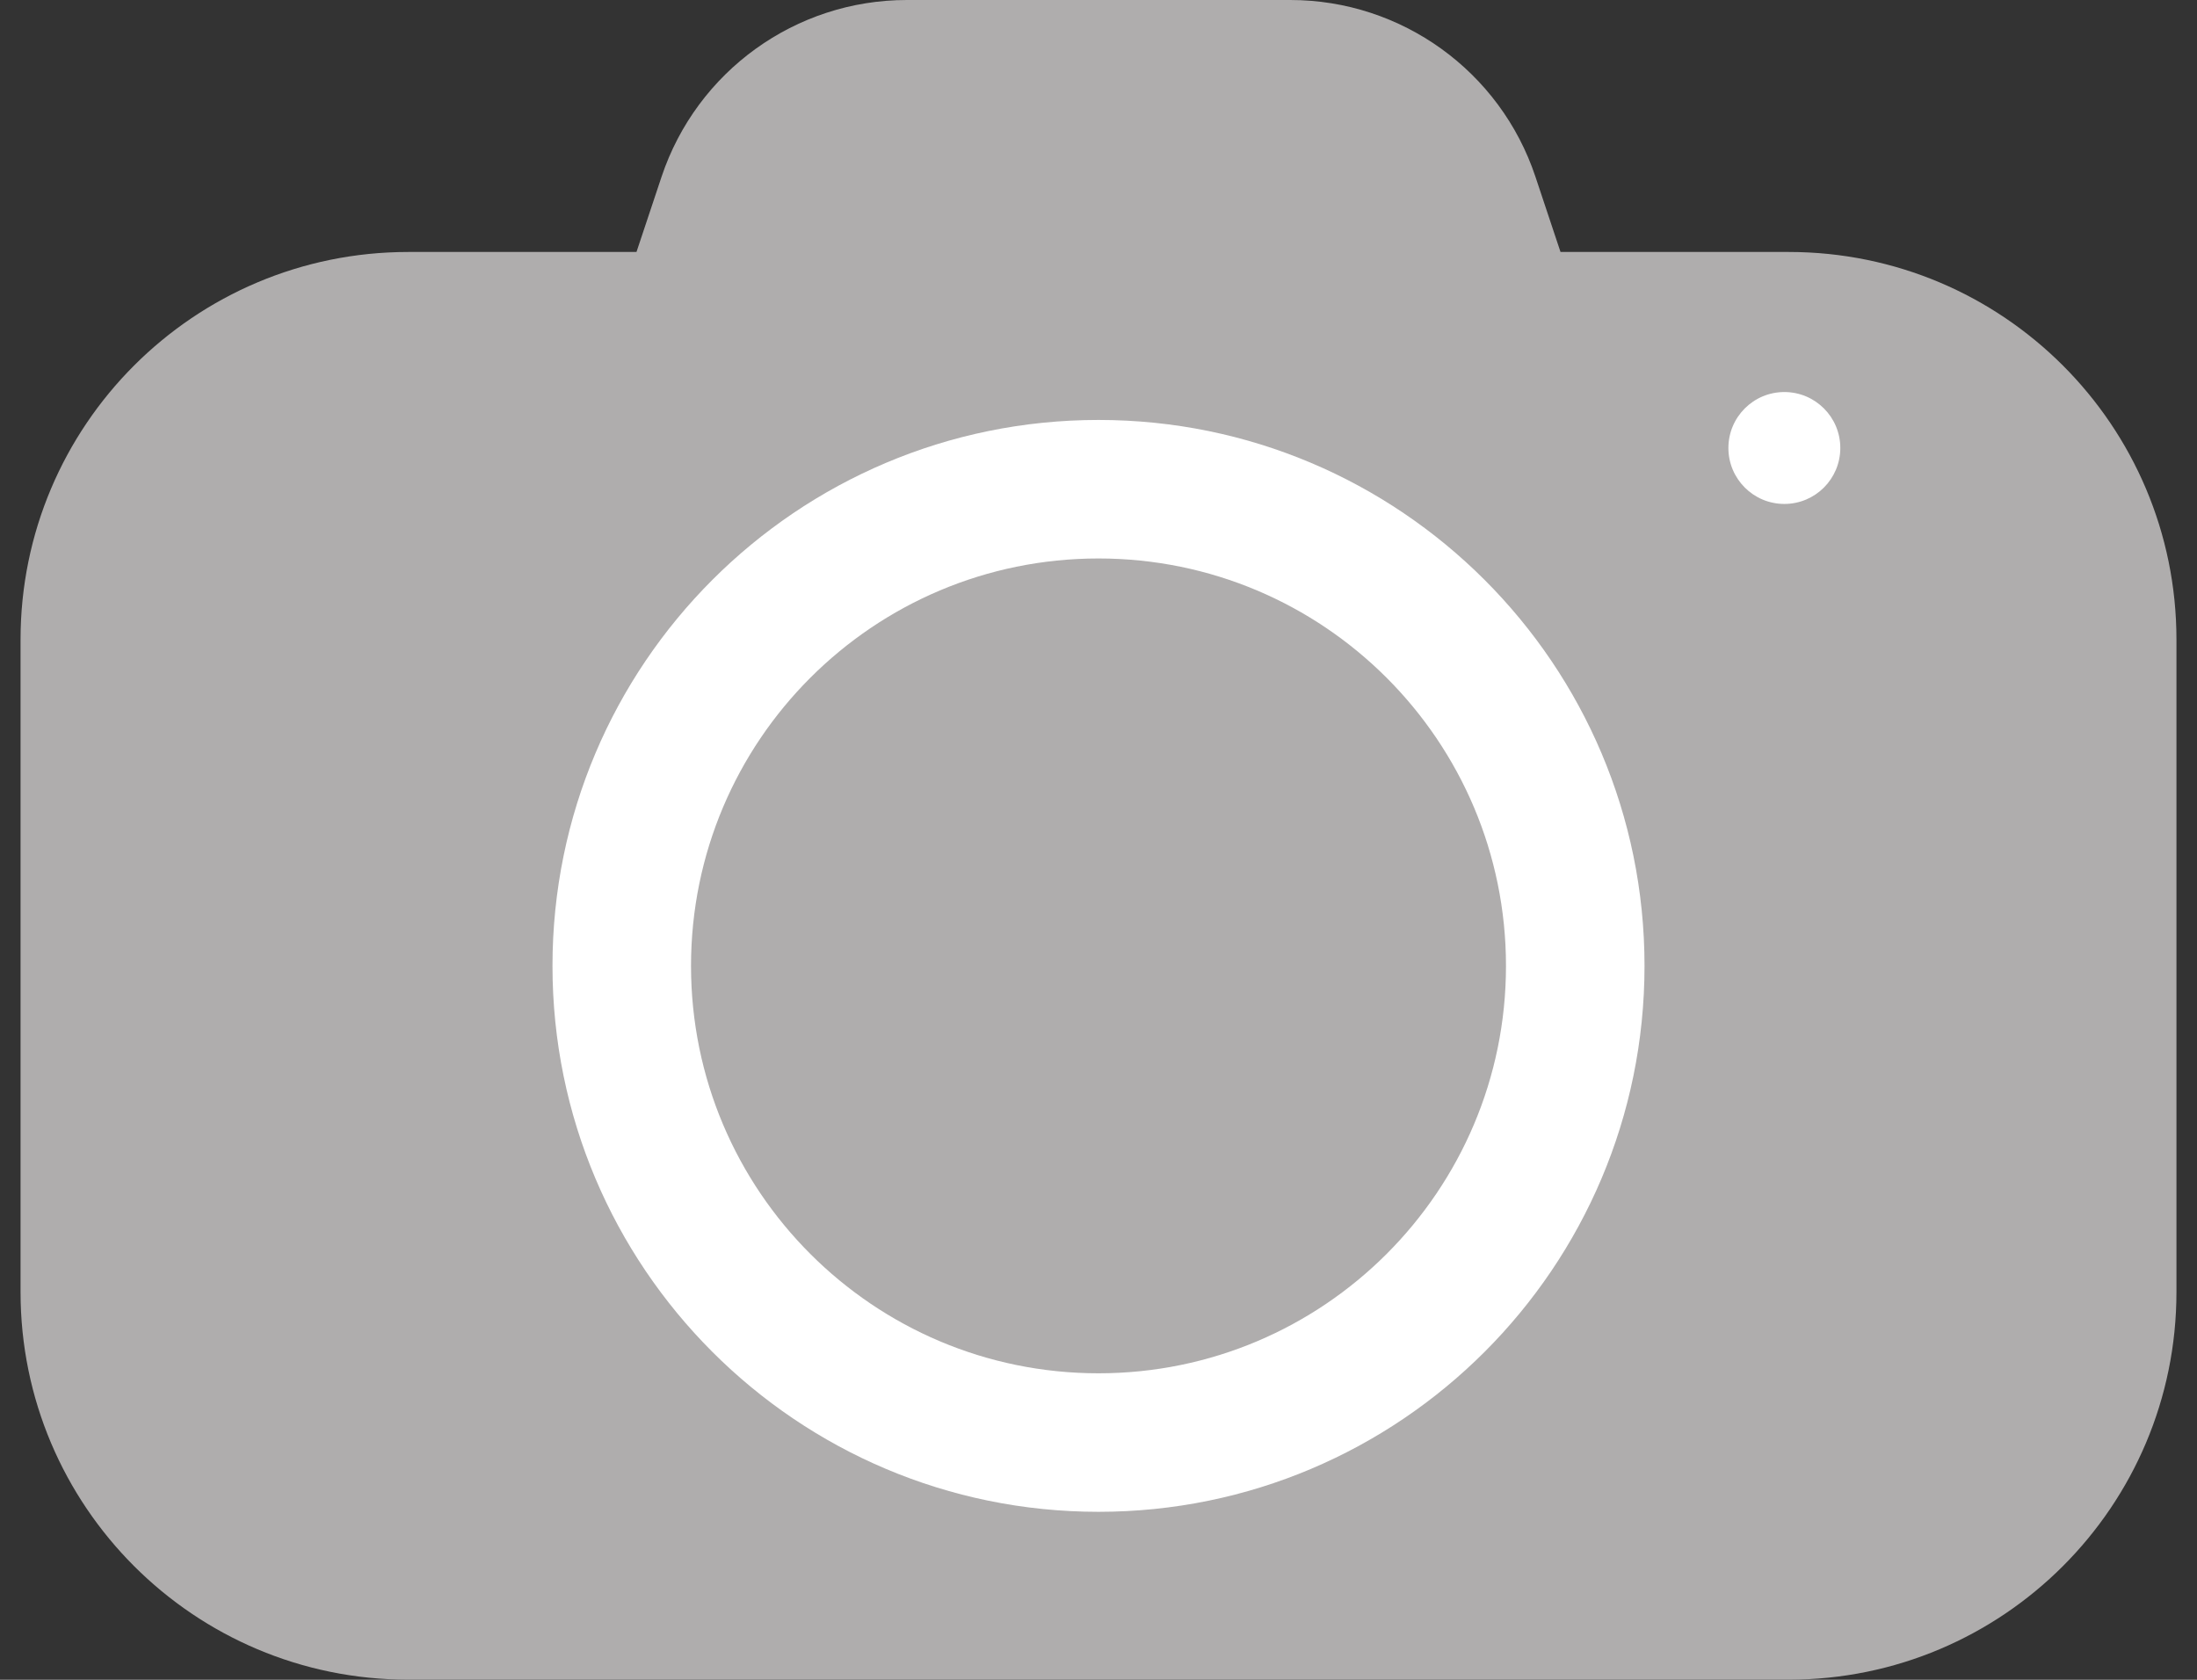 <svg width="17" height="13" viewBox="0 0 17 13" fill="none" xmlns="http://www.w3.org/2000/svg">
<rect x="0" y="0" width="17" height="13" fill="#333333" stroke="none"/>
<path fill-rule="evenodd" clip-rule="evenodd" d="M7.017 0C6.156 0 5.392 0.551 5.119 1.368L4.925 1.95H3.159C1.502 1.95 0.159 3.293 0.159 4.95V9.999C0.159 11.656 1.502 12.999 3.159 12.999H13.841C15.498 12.999 16.841 11.656 16.841 9.999V4.95C16.841 3.293 15.498 1.95 13.841 1.95H12.075L11.881 1.368C11.609 0.551 10.844 0 9.984 0H7.017Z" fill="#AFADAD"/>
<path d="M12.725 7.475C12.725 9.808 10.833 11.7 8.5 11.7C6.166 11.7 4.275 9.808 4.275 7.475C4.275 5.142 6.166 3.25 8.5 3.25C10.833 3.25 12.725 5.142 12.725 7.475ZM5.347 7.475C5.347 9.216 6.758 10.628 8.5 10.628C10.241 10.628 11.653 9.216 11.653 7.475C11.653 5.733 10.241 4.322 8.5 4.322C6.758 4.322 5.347 5.733 5.347 7.475Z" fill="white"/>
<circle cx="13.807" cy="3.467" r="0.433" fill="white"/>
</svg>
